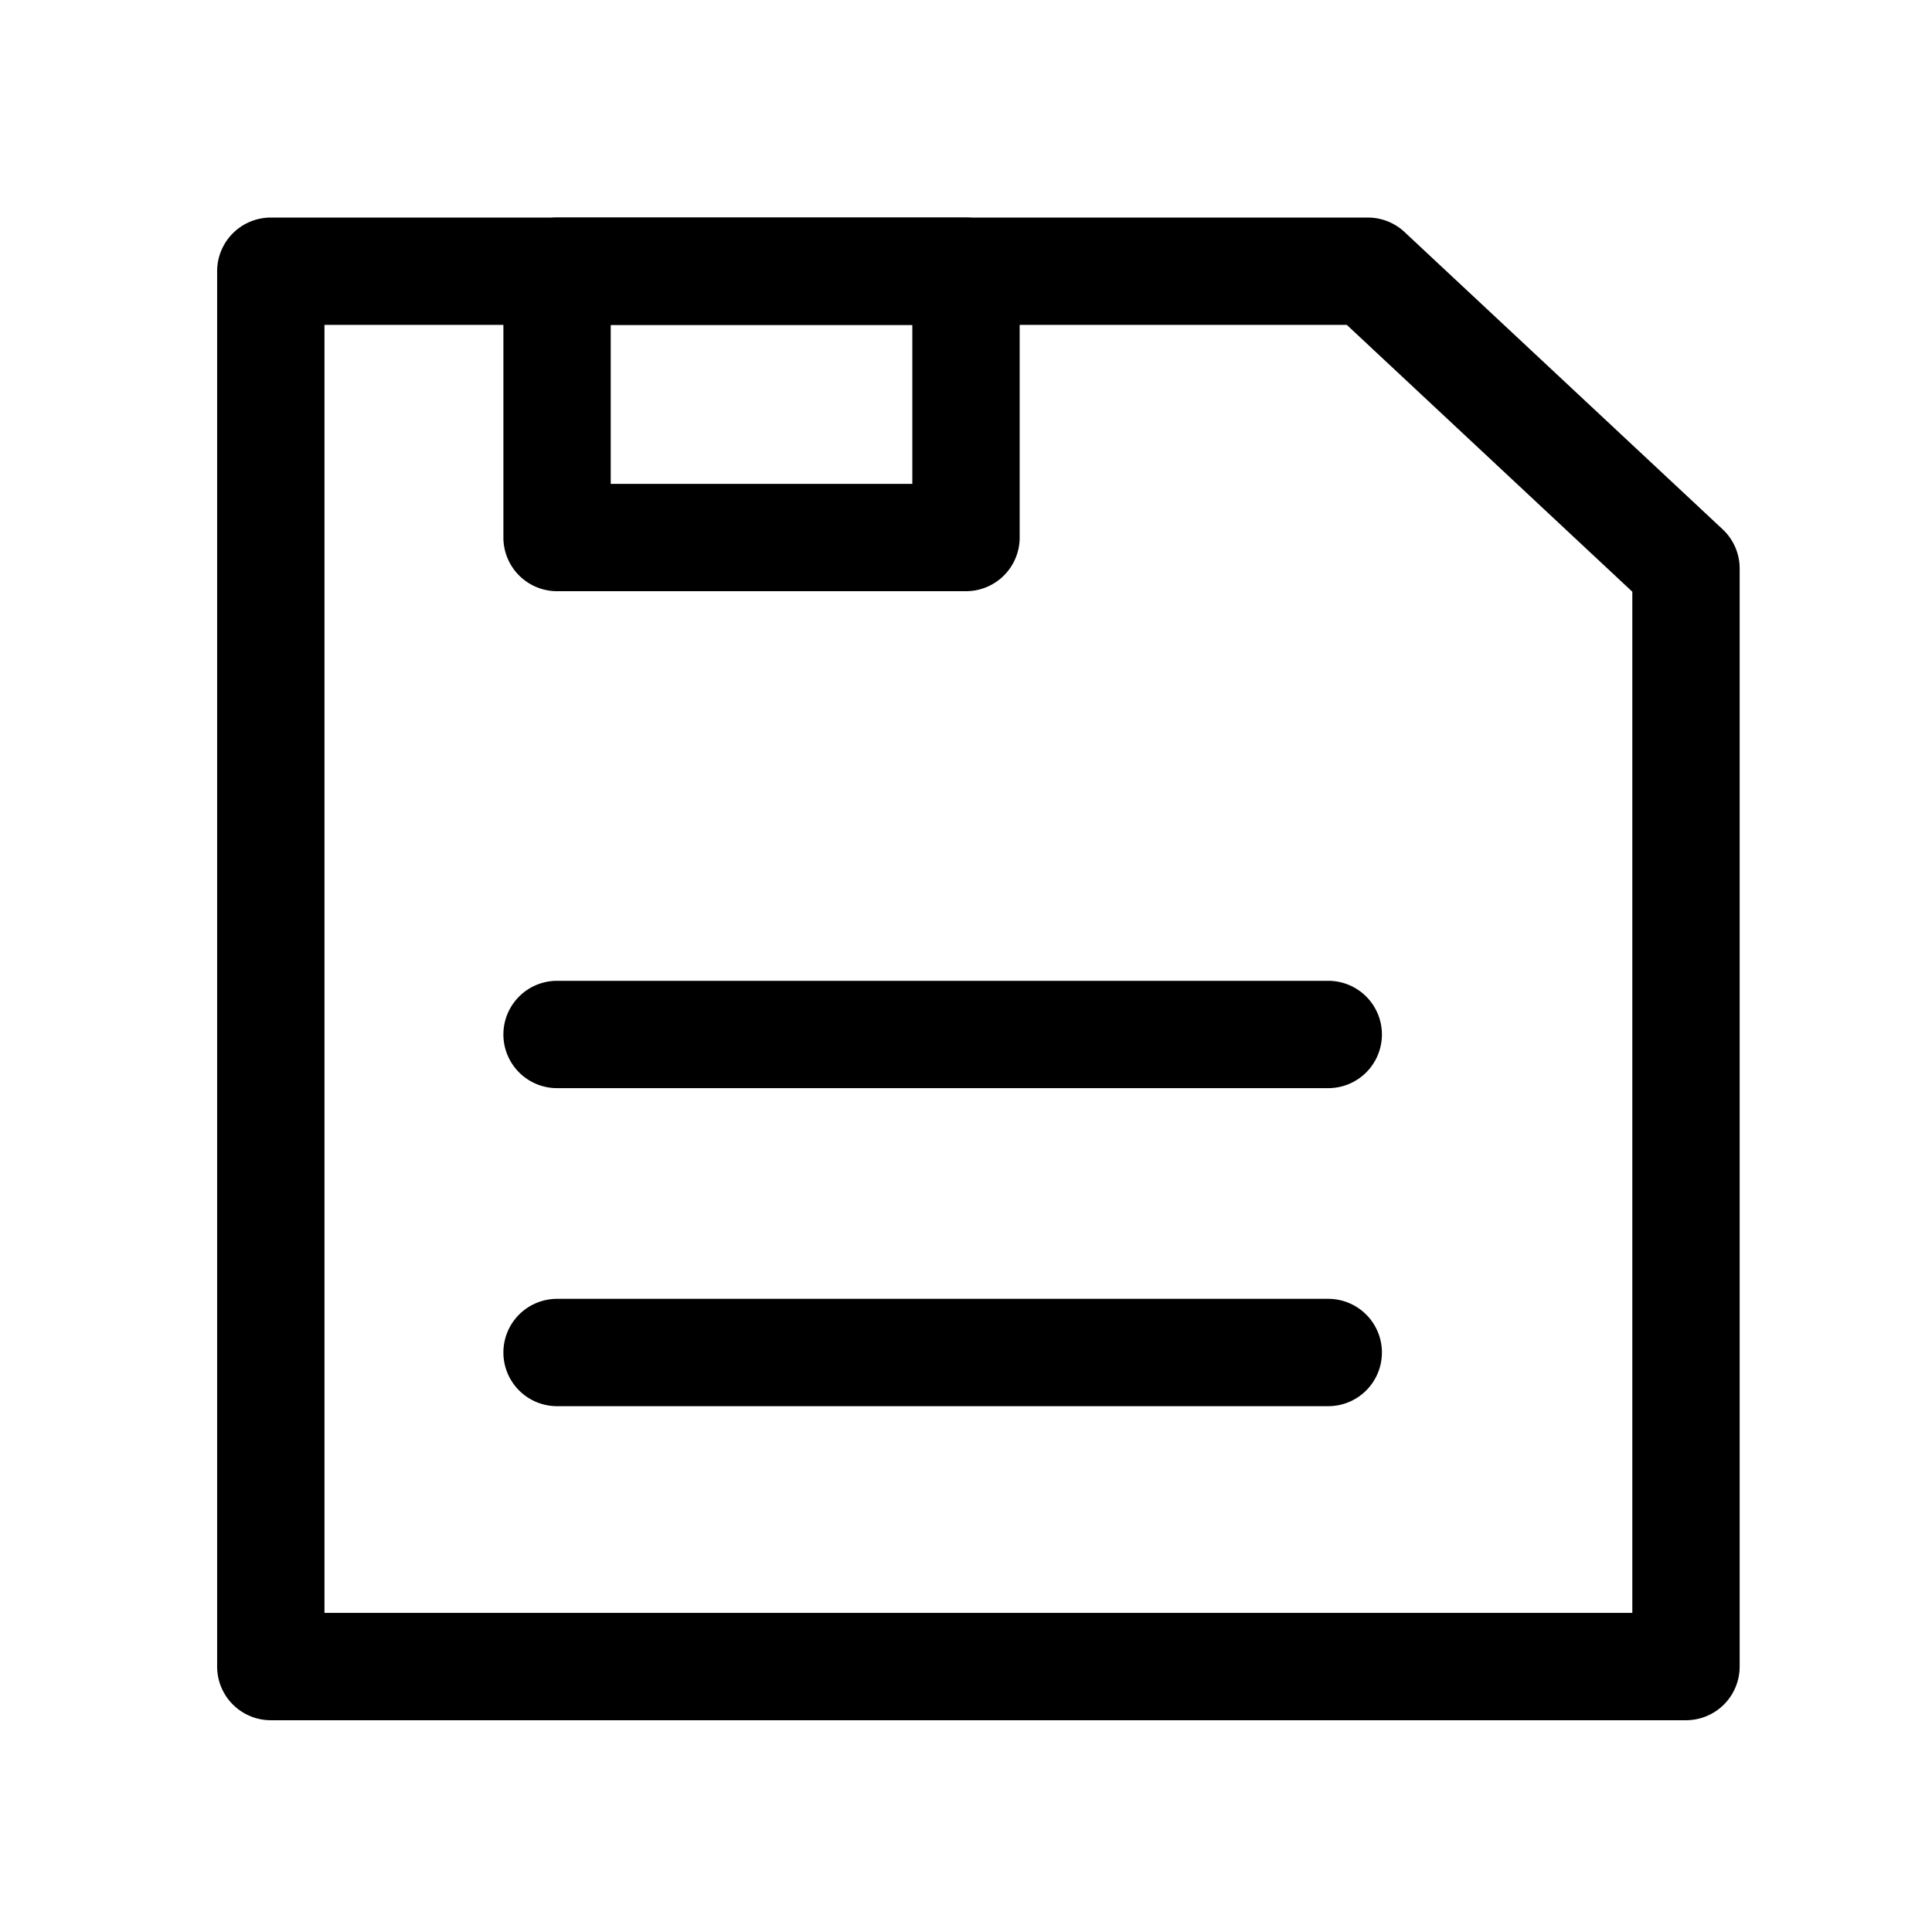 <svg xmlns="http://www.w3.org/2000/svg" width="18" height="18" viewBox="0 0 18 18">
  <g id="保存" transform="translate(-271.625 -184.806)">
    <rect id="矩形_122" data-name="矩形 122" width="18" height="18" transform="translate(271.625 184.806)" fill="none"/>
    <rect id="矩形_123" data-name="矩形 123" width="14" height="14" transform="translate(273.625 186.806)" fill="none"/>
    <path id="矩形_967" data-name="矩形 967" d="M0-.5H3.81a.5.5,0,0,1,.5.5V2.481a.5.5,0,0,1-.5.5H0a.5.5,0,0,1-.5-.5V0A.5.5,0,0,1,0-.5ZM3.31.5H.5V1.981H3.31Z" transform="translate(276.815 187.333)" />
    <path id="直线_612" data-name="直线 612" d="M7.185.5H0A.5.5,0,0,1-.5,0,.5.5,0,0,1,0-.5H7.185a.5.5,0,0,1,.5.5A.5.5,0,0,1,7.185.5Z" transform="translate(276.815 194.444)" />
    <path id="直线_613" data-name="直线 613" d="M7.185.5H0A.5.5,0,0,1-.5,0,.5.5,0,0,1,0-.5H7.185a.5.5,0,0,1,.5.5A.5.5,0,0,1,7.185.5Z" transform="translate(276.815 197.407)" />
    <path id="路径_558" data-name="路径 558" d="M274.148,186.833H284.37a.5.5,0,0,1,.341.135l2.963,2.769a.5.5,0,0,1,.159.365v10.231a.5.5,0,0,1-.5.5H274.148a.5.5,0,0,1-.5-.5v-13A.5.5,0,0,1,274.148,186.833Zm10.025,1h-9.525v12h12.185v-9.514Z" />
  </g>
</svg>
